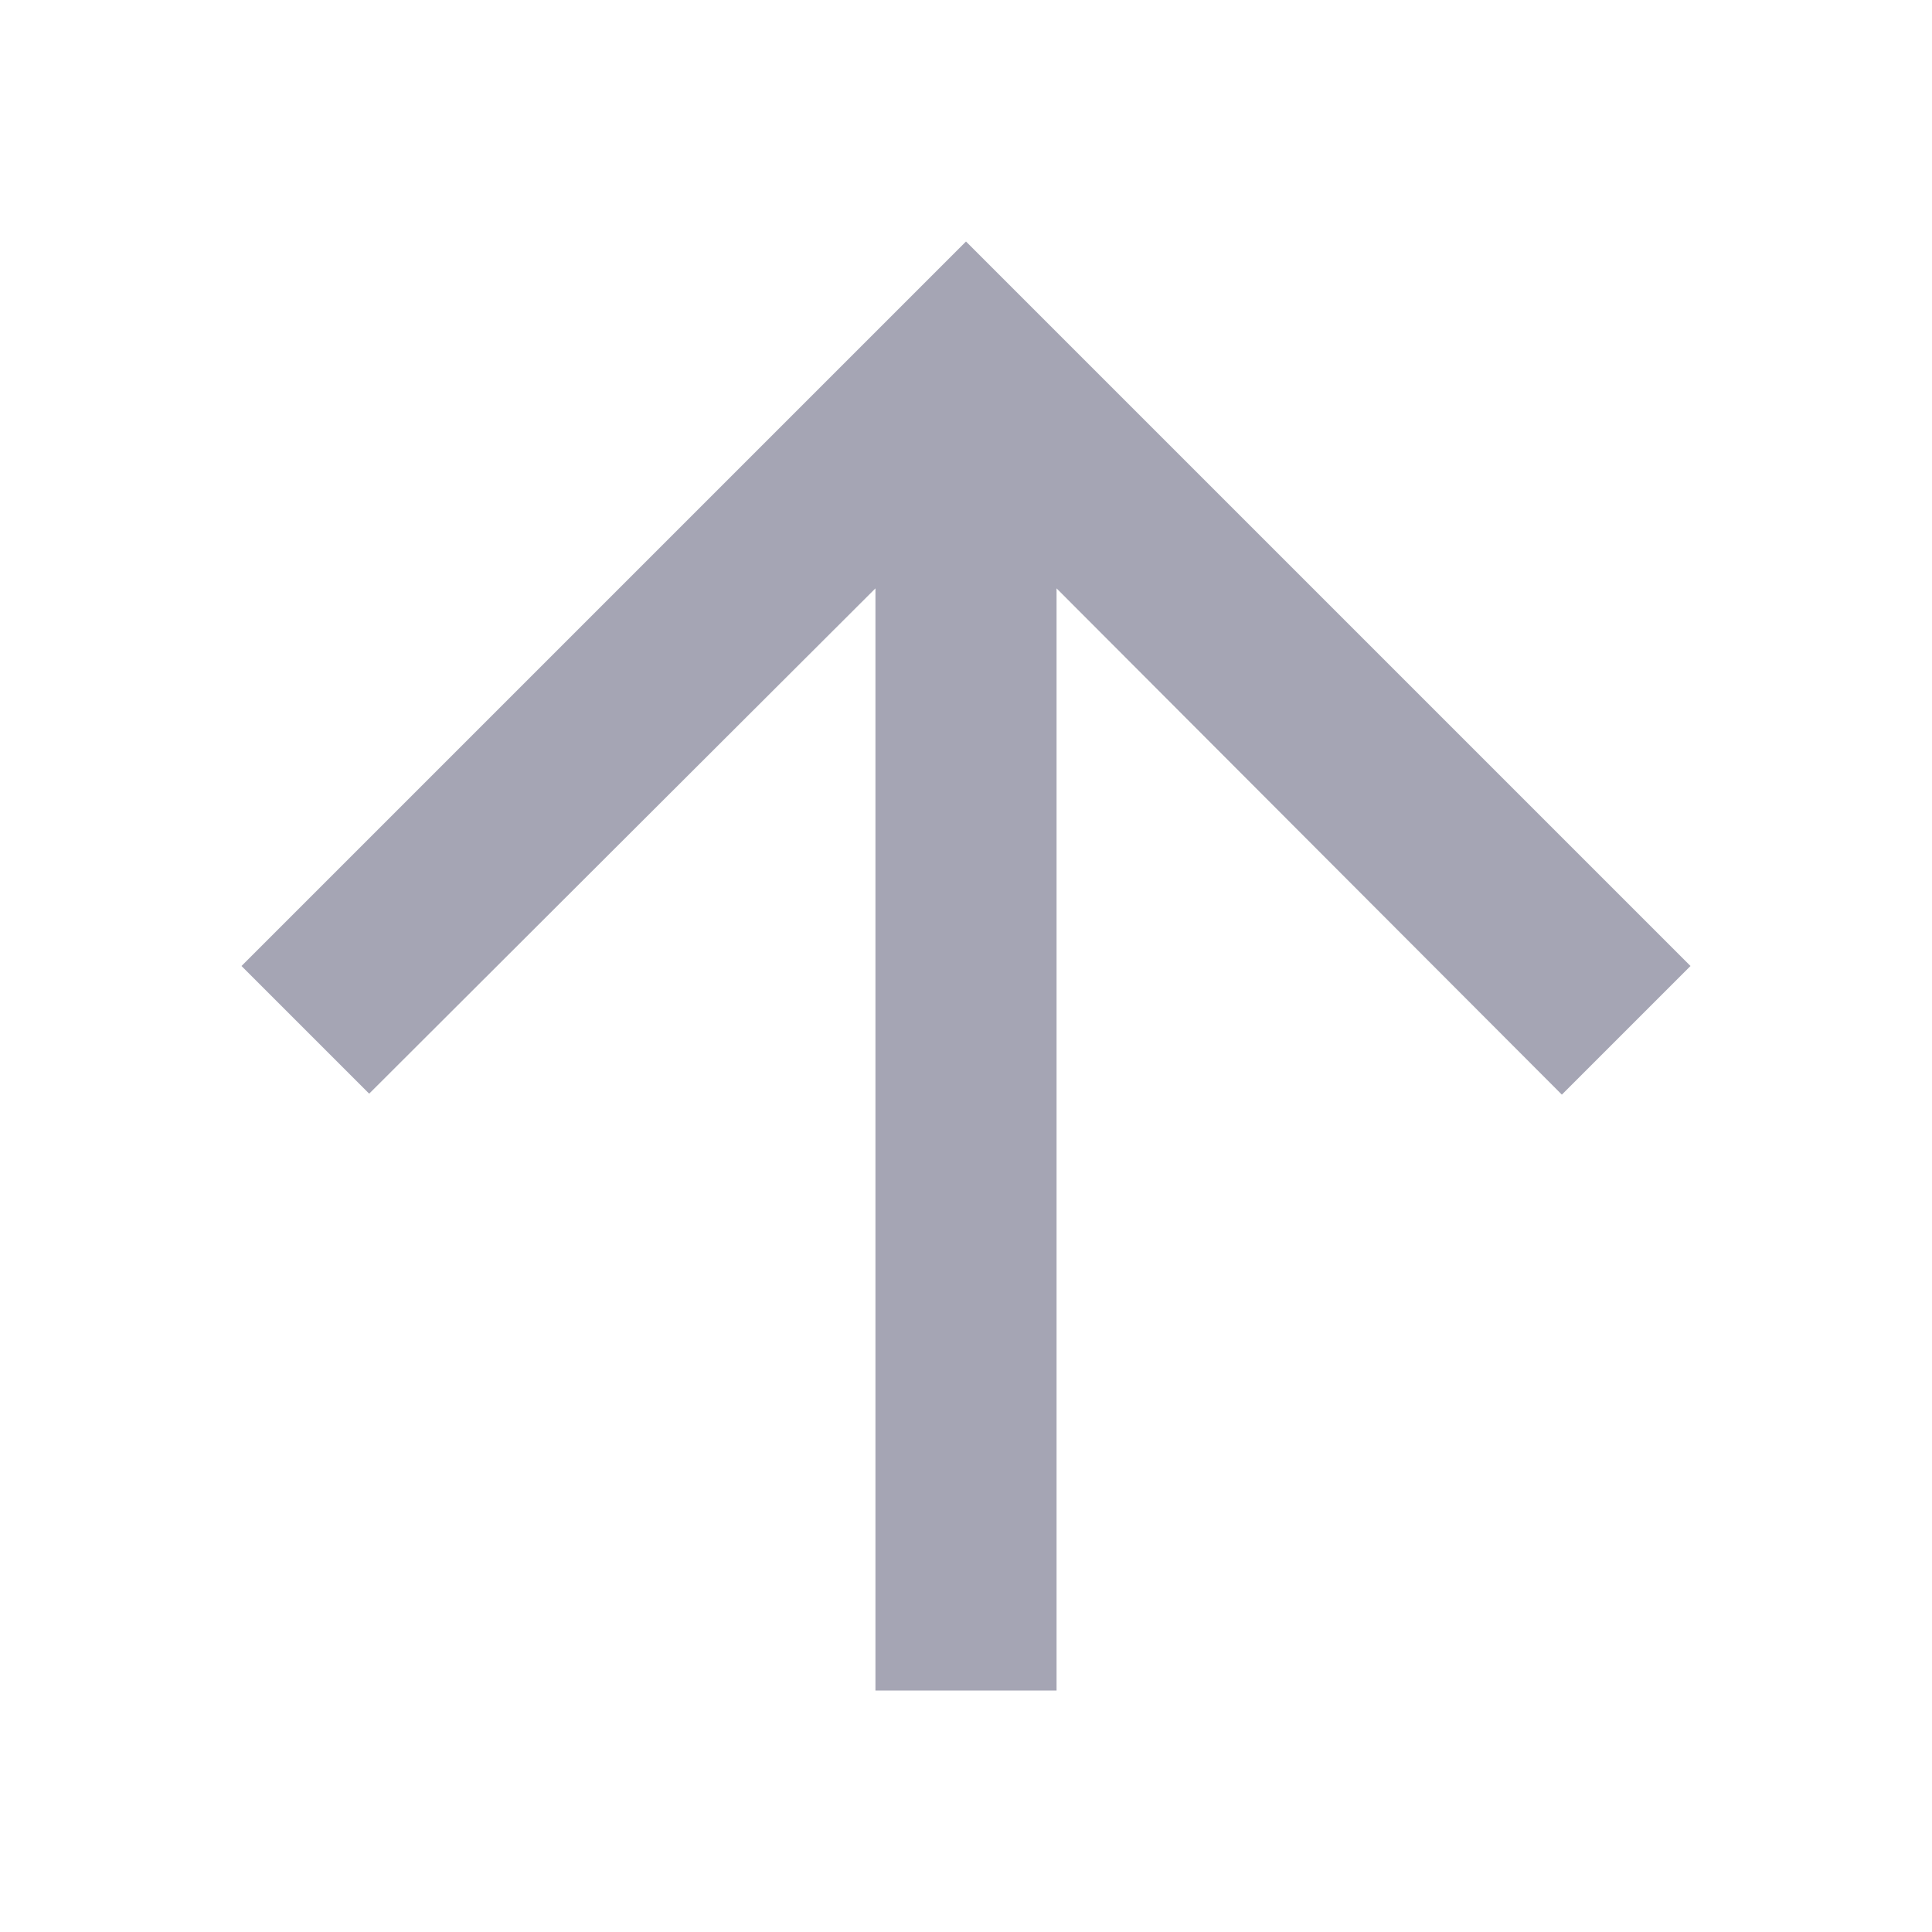 <svg width="24" height="24" viewBox="0 0 24 24" fill="none" xmlns="http://www.w3.org/2000/svg">
<path d="M3 12L4.586 13.586L10.875 7.309V21H13.125V7.309L19.402 13.598L21 12L12 3L3 12Z" fill="#A5A5B4"/>
</svg>
